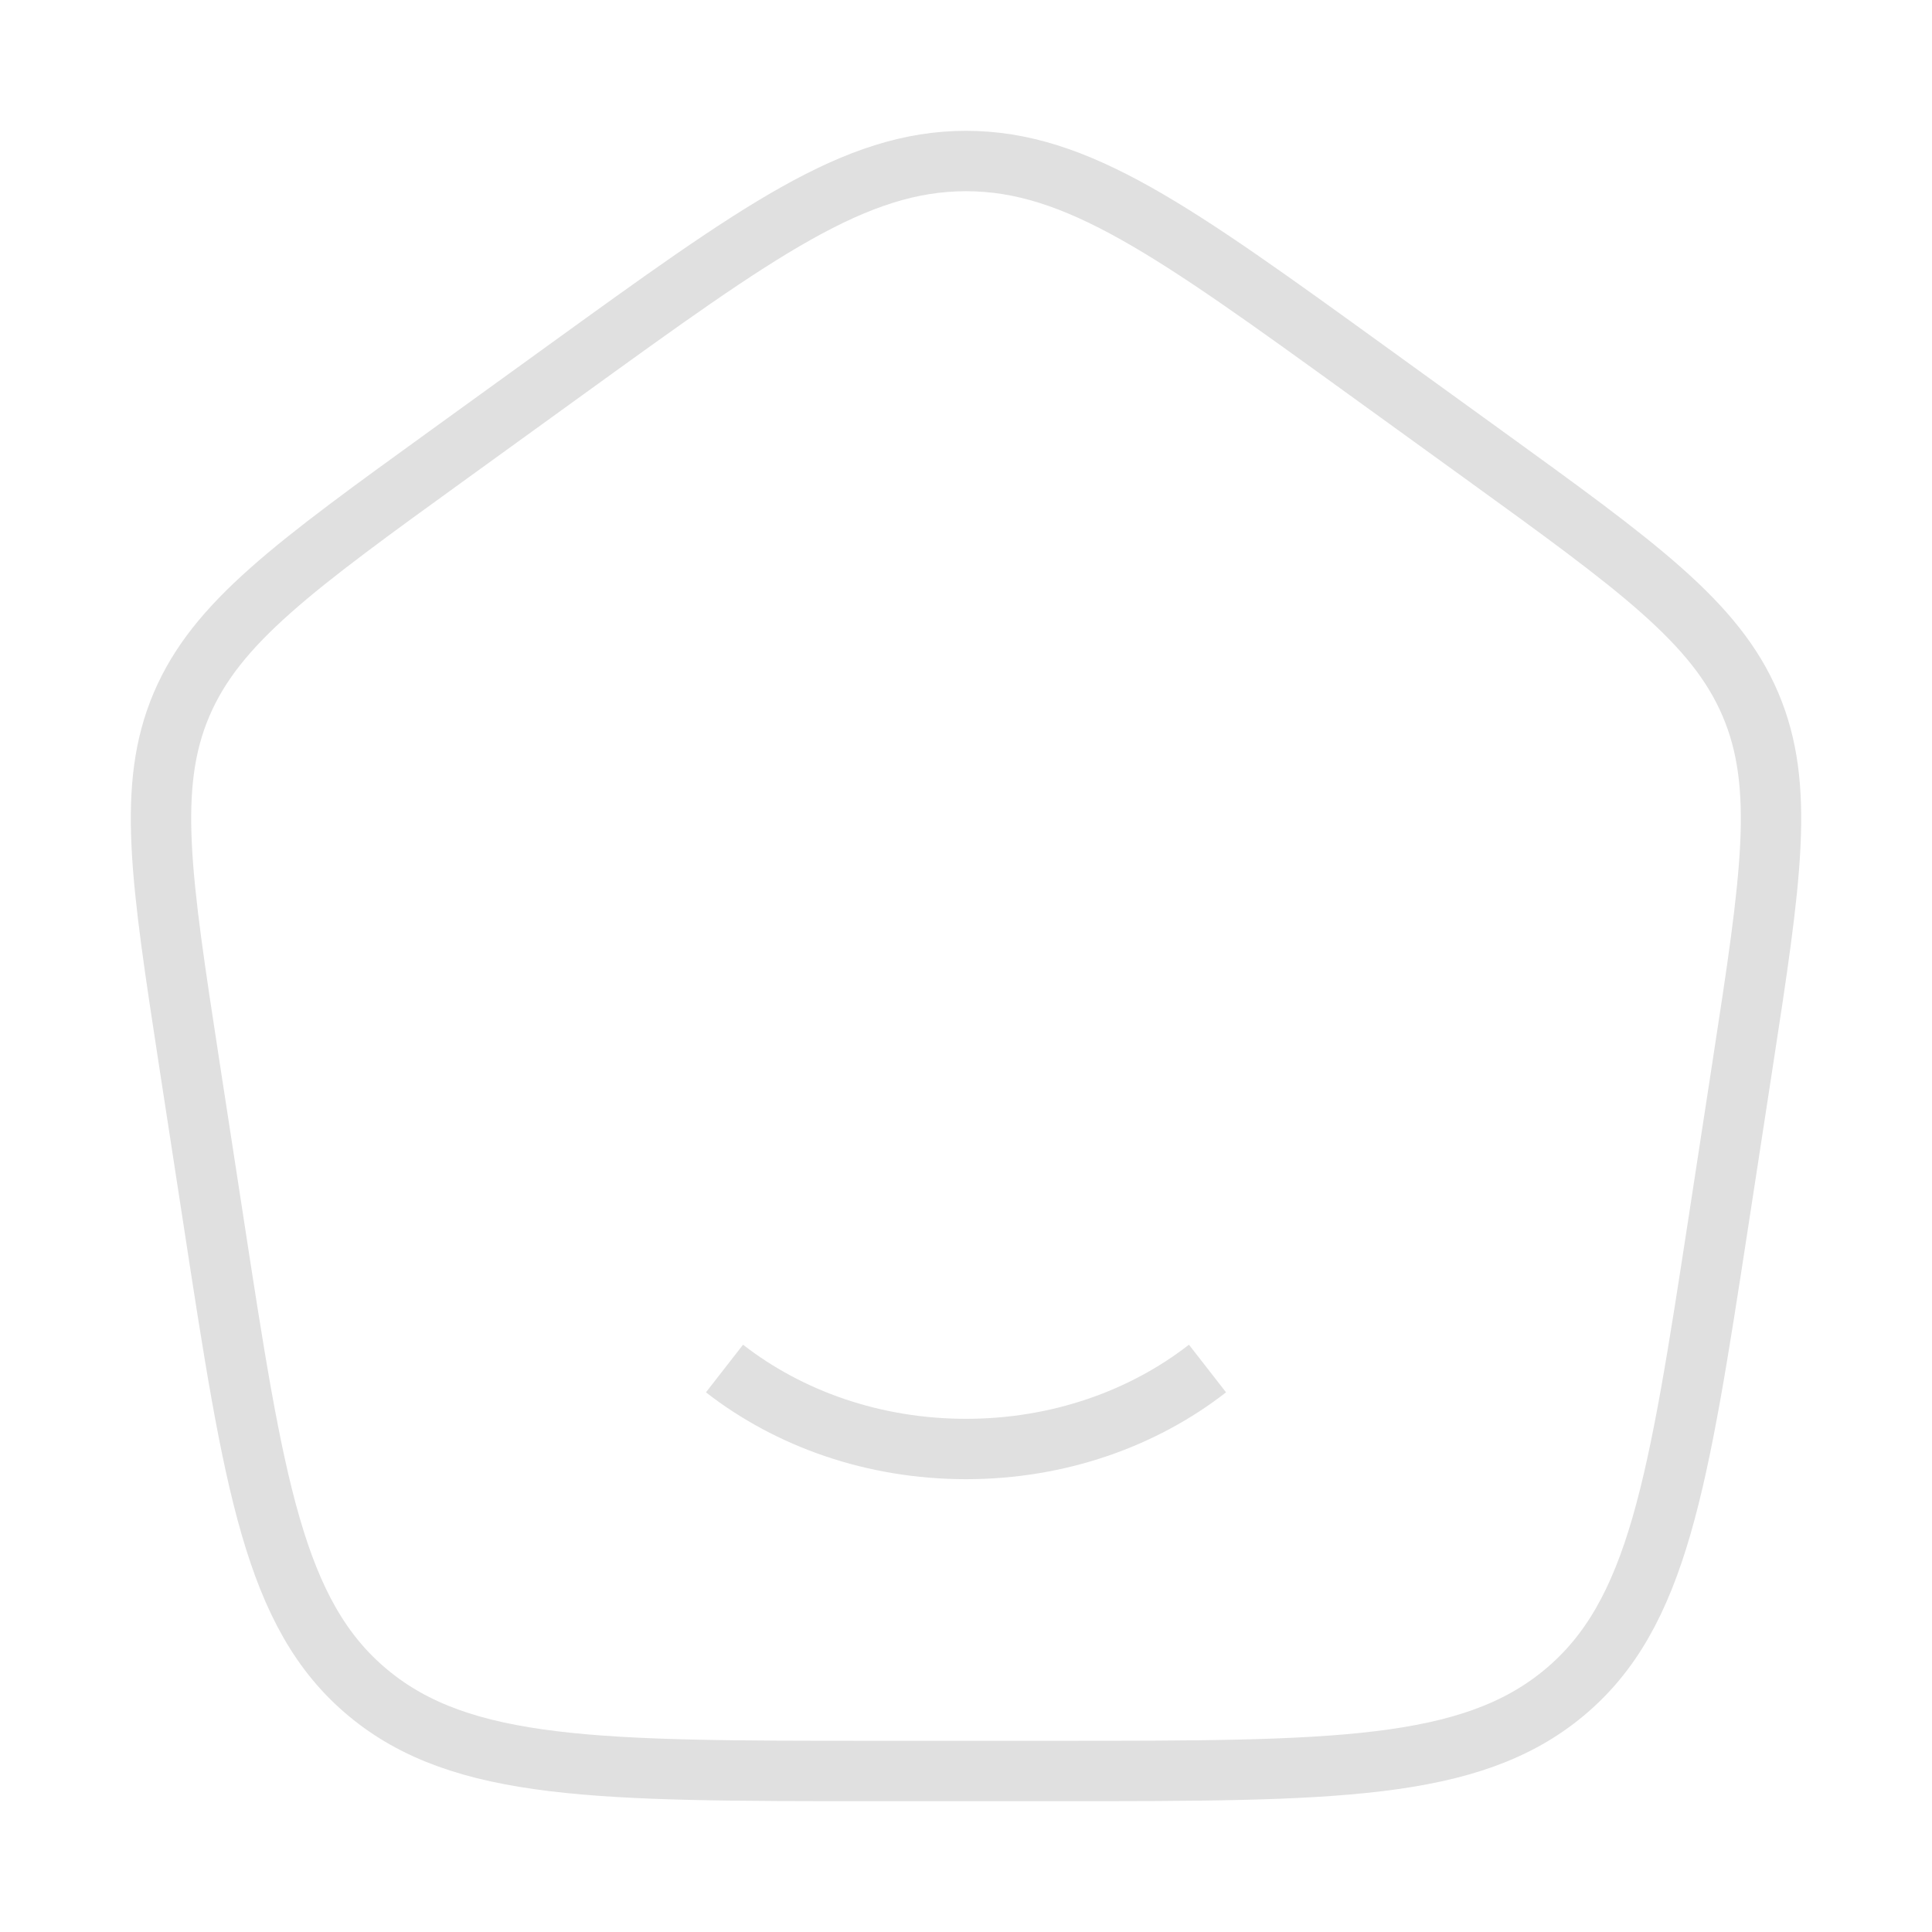 <svg width="32" height="32" viewBox="0 0 32 32" fill="none" xmlns="http://www.w3.org/2000/svg">
<path d="M20 22.667C18.934 23.497 17.534 24 16 24C14.466 24 13.066 23.497 12 22.667" stroke="#E0E0E0"/>
<path d="M3.135 17.618C2.665 14.555 2.429 13.024 3.008 11.666C3.588 10.308 4.872 9.379 7.442 7.521L9.362 6.133C12.558 3.822 14.156 2.667 16 2.667C17.844 2.667 19.442 3.822 22.639 6.133L24.559 7.521C27.128 9.379 28.413 10.308 28.992 11.666C29.571 13.024 29.336 14.555 28.865 17.618L28.464 20.23C27.796 24.572 27.463 26.743 25.906 28.038C24.348 29.333 22.072 29.333 17.519 29.333H14.482C9.929 29.333 7.652 29.333 6.095 28.038C4.538 26.743 4.204 24.572 3.537 20.23L3.135 17.618Z" stroke="#E0E0E0"/>
</svg>
